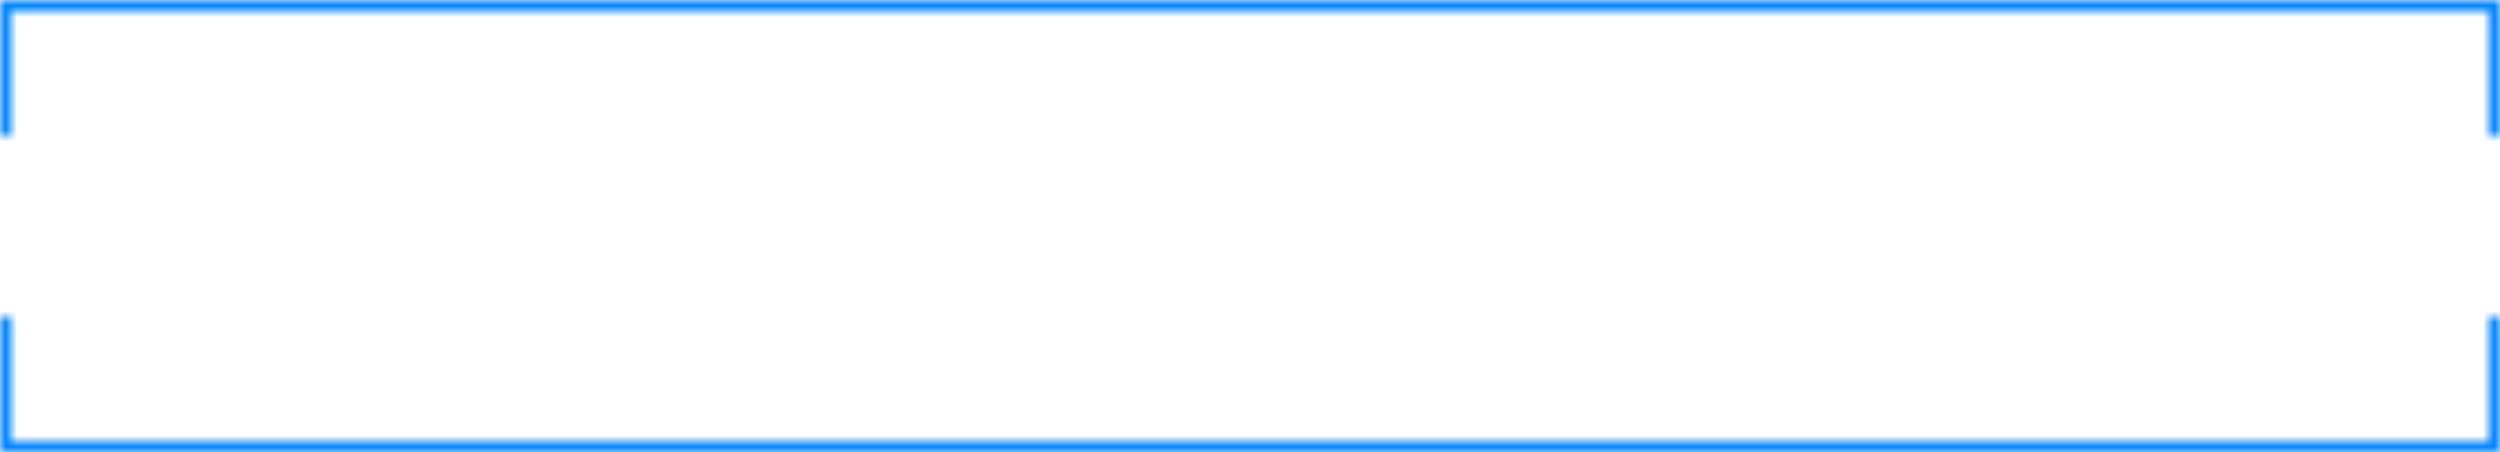 <svg width="221" height="40" viewBox="0 0 221 40" fill="none" xmlns="http://www.w3.org/2000/svg">
<g clip-path="url(#clip0_208_1265)" filter="url(#filter0_i_208_1265)">
<g filter="url(#filter1_d_208_1265)">
<mask id="path-1-inside-1_208_1265" fill="white">
<path fill-rule="evenodd" clip-rule="evenodd" d="M0 28V39V40H1H220H221V39V28H220V39H1V28H0Z"/>
</mask>
<path d="M0 28H-1V27H0V28ZM0 40V41H-1V40H0ZM221 40H222V41H221V40ZM221 28V27H222V28H221ZM220 28H219V27H220V28ZM220 39H221V40H220V39ZM1 39V40H0V39H1ZM1 28V27H2V28H1ZM-1 39V28H1V39H-1ZM1 39V40H-1V39H1ZM0 39H1V41H0V39ZM1 39H220V41H1V39ZM220 39H221V41H220V39ZM220 40V39H222V40H220ZM222 28V39H220V28H222ZM220 27H221V29H220V27ZM219 39V28H221V39H219ZM220 40H1V38H220V40ZM2 28V39H0V28H2ZM0 27H1V29H0V27Z" fill="#0084FF" mask="url(#path-1-inside-1_208_1265)"/>
</g>
<g filter="url(#filter2_d_208_1265)">
<mask id="path-3-inside-2_208_1265" fill="white">
<path fill-rule="evenodd" clip-rule="evenodd" d="M0 12V1V0H1H220H221V1V12H220V1H1V12H0Z"/>
</mask>
<path d="M0 12H-1V13H0V12ZM0 0V-1H-1V0H0ZM221 0H222V-1H221V0ZM221 12V13H222V12H221ZM220 12H219V13H220V12ZM220 1H221V0H220V1ZM1 1V0H0V1H1ZM1 12V13H2V12H1ZM-1 1V12H1V1H-1ZM1 1V0H-1V1H1ZM0 1H1V-1H0V1ZM1 1H220V-1H1V1ZM220 1H221V-1H220V1ZM220 0V1H222V0H220ZM222 12V1H220V12H222ZM220 13H221V11H220V13ZM219 1V12H221V1H219ZM220 0H1V2H220V0ZM2 12V1H0V12H2ZM0 13H1V11H0V13Z" fill="#0084FF" mask="url(#path-3-inside-2_208_1265)"/>
</g>
</g>
<defs>
<filter id="filter0_i_208_1265" x="0" y="0" width="221" height="40" filterUnits="userSpaceOnUse" color-interpolation-filters="sRGB">
<feFlood flood-opacity="0" result="BackgroundImageFix"/>
<feBlend mode="normal" in="SourceGraphic" in2="BackgroundImageFix" result="shape"/>
<feColorMatrix in="SourceAlpha" type="matrix" values="0 0 0 0 0 0 0 0 0 0 0 0 0 0 0 0 0 0 127 0" result="hardAlpha"/>
<feOffset/>
<feGaussianBlur stdDeviation="8"/>
<feComposite in2="hardAlpha" operator="arithmetic" k2="-1" k3="1"/>
<feColorMatrix type="matrix" values="0 0 0 0 0 0 0 0 0 0.518 0 0 0 0 1 0 0 0 0.25 0"/>
<feBlend mode="normal" in2="shape" result="effect1_innerShadow_208_1265"/>
</filter>
<filter id="filter1_d_208_1265" x="-8" y="20" width="237" height="28" filterUnits="userSpaceOnUse" color-interpolation-filters="sRGB">
<feFlood flood-opacity="0" result="BackgroundImageFix"/>
<feColorMatrix in="SourceAlpha" type="matrix" values="0 0 0 0 0 0 0 0 0 0 0 0 0 0 0 0 0 0 127 0" result="hardAlpha"/>
<feOffset/>
<feGaussianBlur stdDeviation="4"/>
<feColorMatrix type="matrix" values="0 0 0 0 0 0 0 0 0 0.376 0 0 0 0 1 0 0 0 0.3 0"/>
<feBlend mode="normal" in2="BackgroundImageFix" result="effect1_dropShadow_208_1265"/>
<feBlend mode="normal" in="SourceGraphic" in2="effect1_dropShadow_208_1265" result="shape"/>
</filter>
<filter id="filter2_d_208_1265" x="-8" y="-8" width="237" height="28" filterUnits="userSpaceOnUse" color-interpolation-filters="sRGB">
<feFlood flood-opacity="0" result="BackgroundImageFix"/>
<feColorMatrix in="SourceAlpha" type="matrix" values="0 0 0 0 0 0 0 0 0 0 0 0 0 0 0 0 0 0 127 0" result="hardAlpha"/>
<feOffset/>
<feGaussianBlur stdDeviation="4"/>
<feColorMatrix type="matrix" values="0 0 0 0 0 0 0 0 0 0.376 0 0 0 0 1 0 0 0 0.3 0"/>
<feBlend mode="normal" in2="BackgroundImageFix" result="effect1_dropShadow_208_1265"/>
<feBlend mode="normal" in="SourceGraphic" in2="effect1_dropShadow_208_1265" result="shape"/>
</filter>
<clipPath id="clip0_208_1265">
<rect width="221" height="40" fill="white"/>
</clipPath>
</defs>
</svg>
